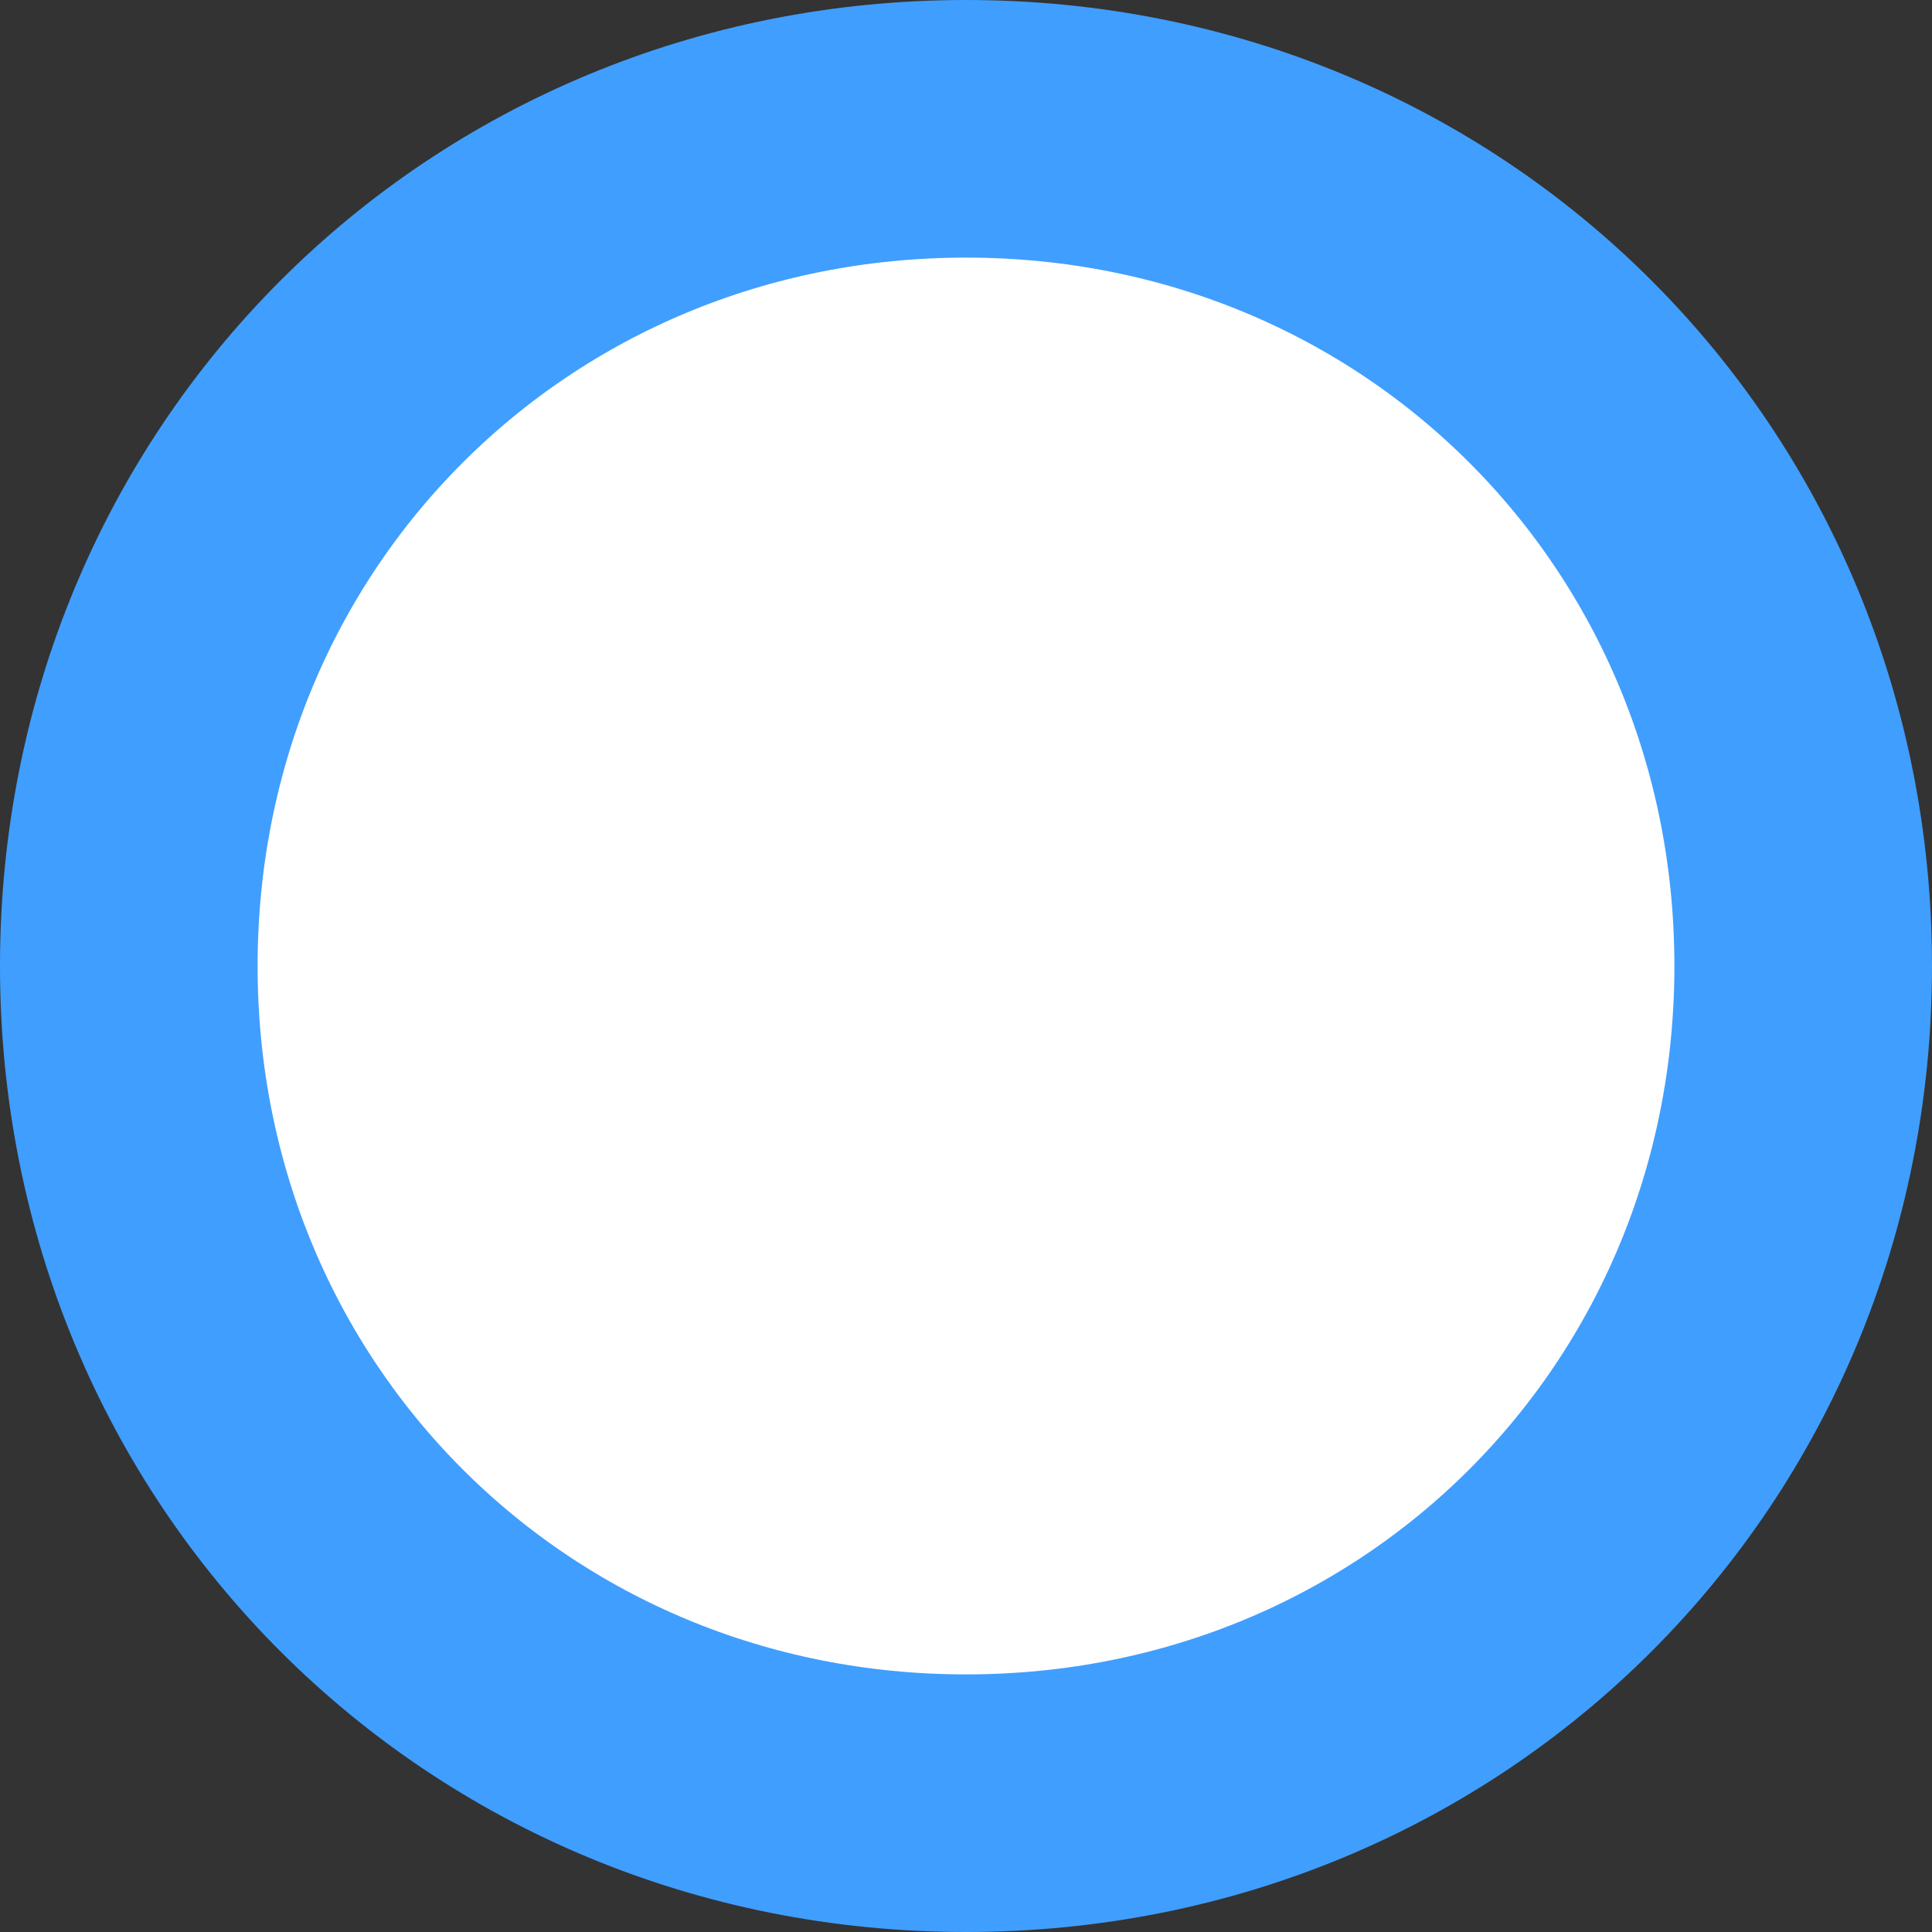 ﻿<?xml version="1.0" encoding="utf-8"?>
<svg version="1.1" xmlns:xlink="http://www.w3.org/1999/xlink" width="15px" height="15px" xmlns="http://www.w3.org/2000/svg">
  <rect width="100%" height="100%" fill="#333333" stroke="none"/>
  <g transform="matrix(1 0 0 1 -37 -829 )">
    <path d="M 44.5 830  C 48.14 830  51 832.86  51 836.5  C 51 840.14  48.14 843  44.5 843  C 40.86 843  38 840.14  38 836.5  C 38 832.86  40.86 830  44.5 830  Z " fill-rule="nonzero" fill="#ffffff" stroke="none" />
    <path d="M 44.5 830  C 48.14 830  51 832.86  51 836.5  C 51 840.14  48.14 843  44.5 843  C 40.86 843  38 840.14  38 836.5  C 38 832.86  40.86 830  44.5 830  Z " stroke-width="2" stroke="#409eff" fill="none" />
  </g>
</svg>